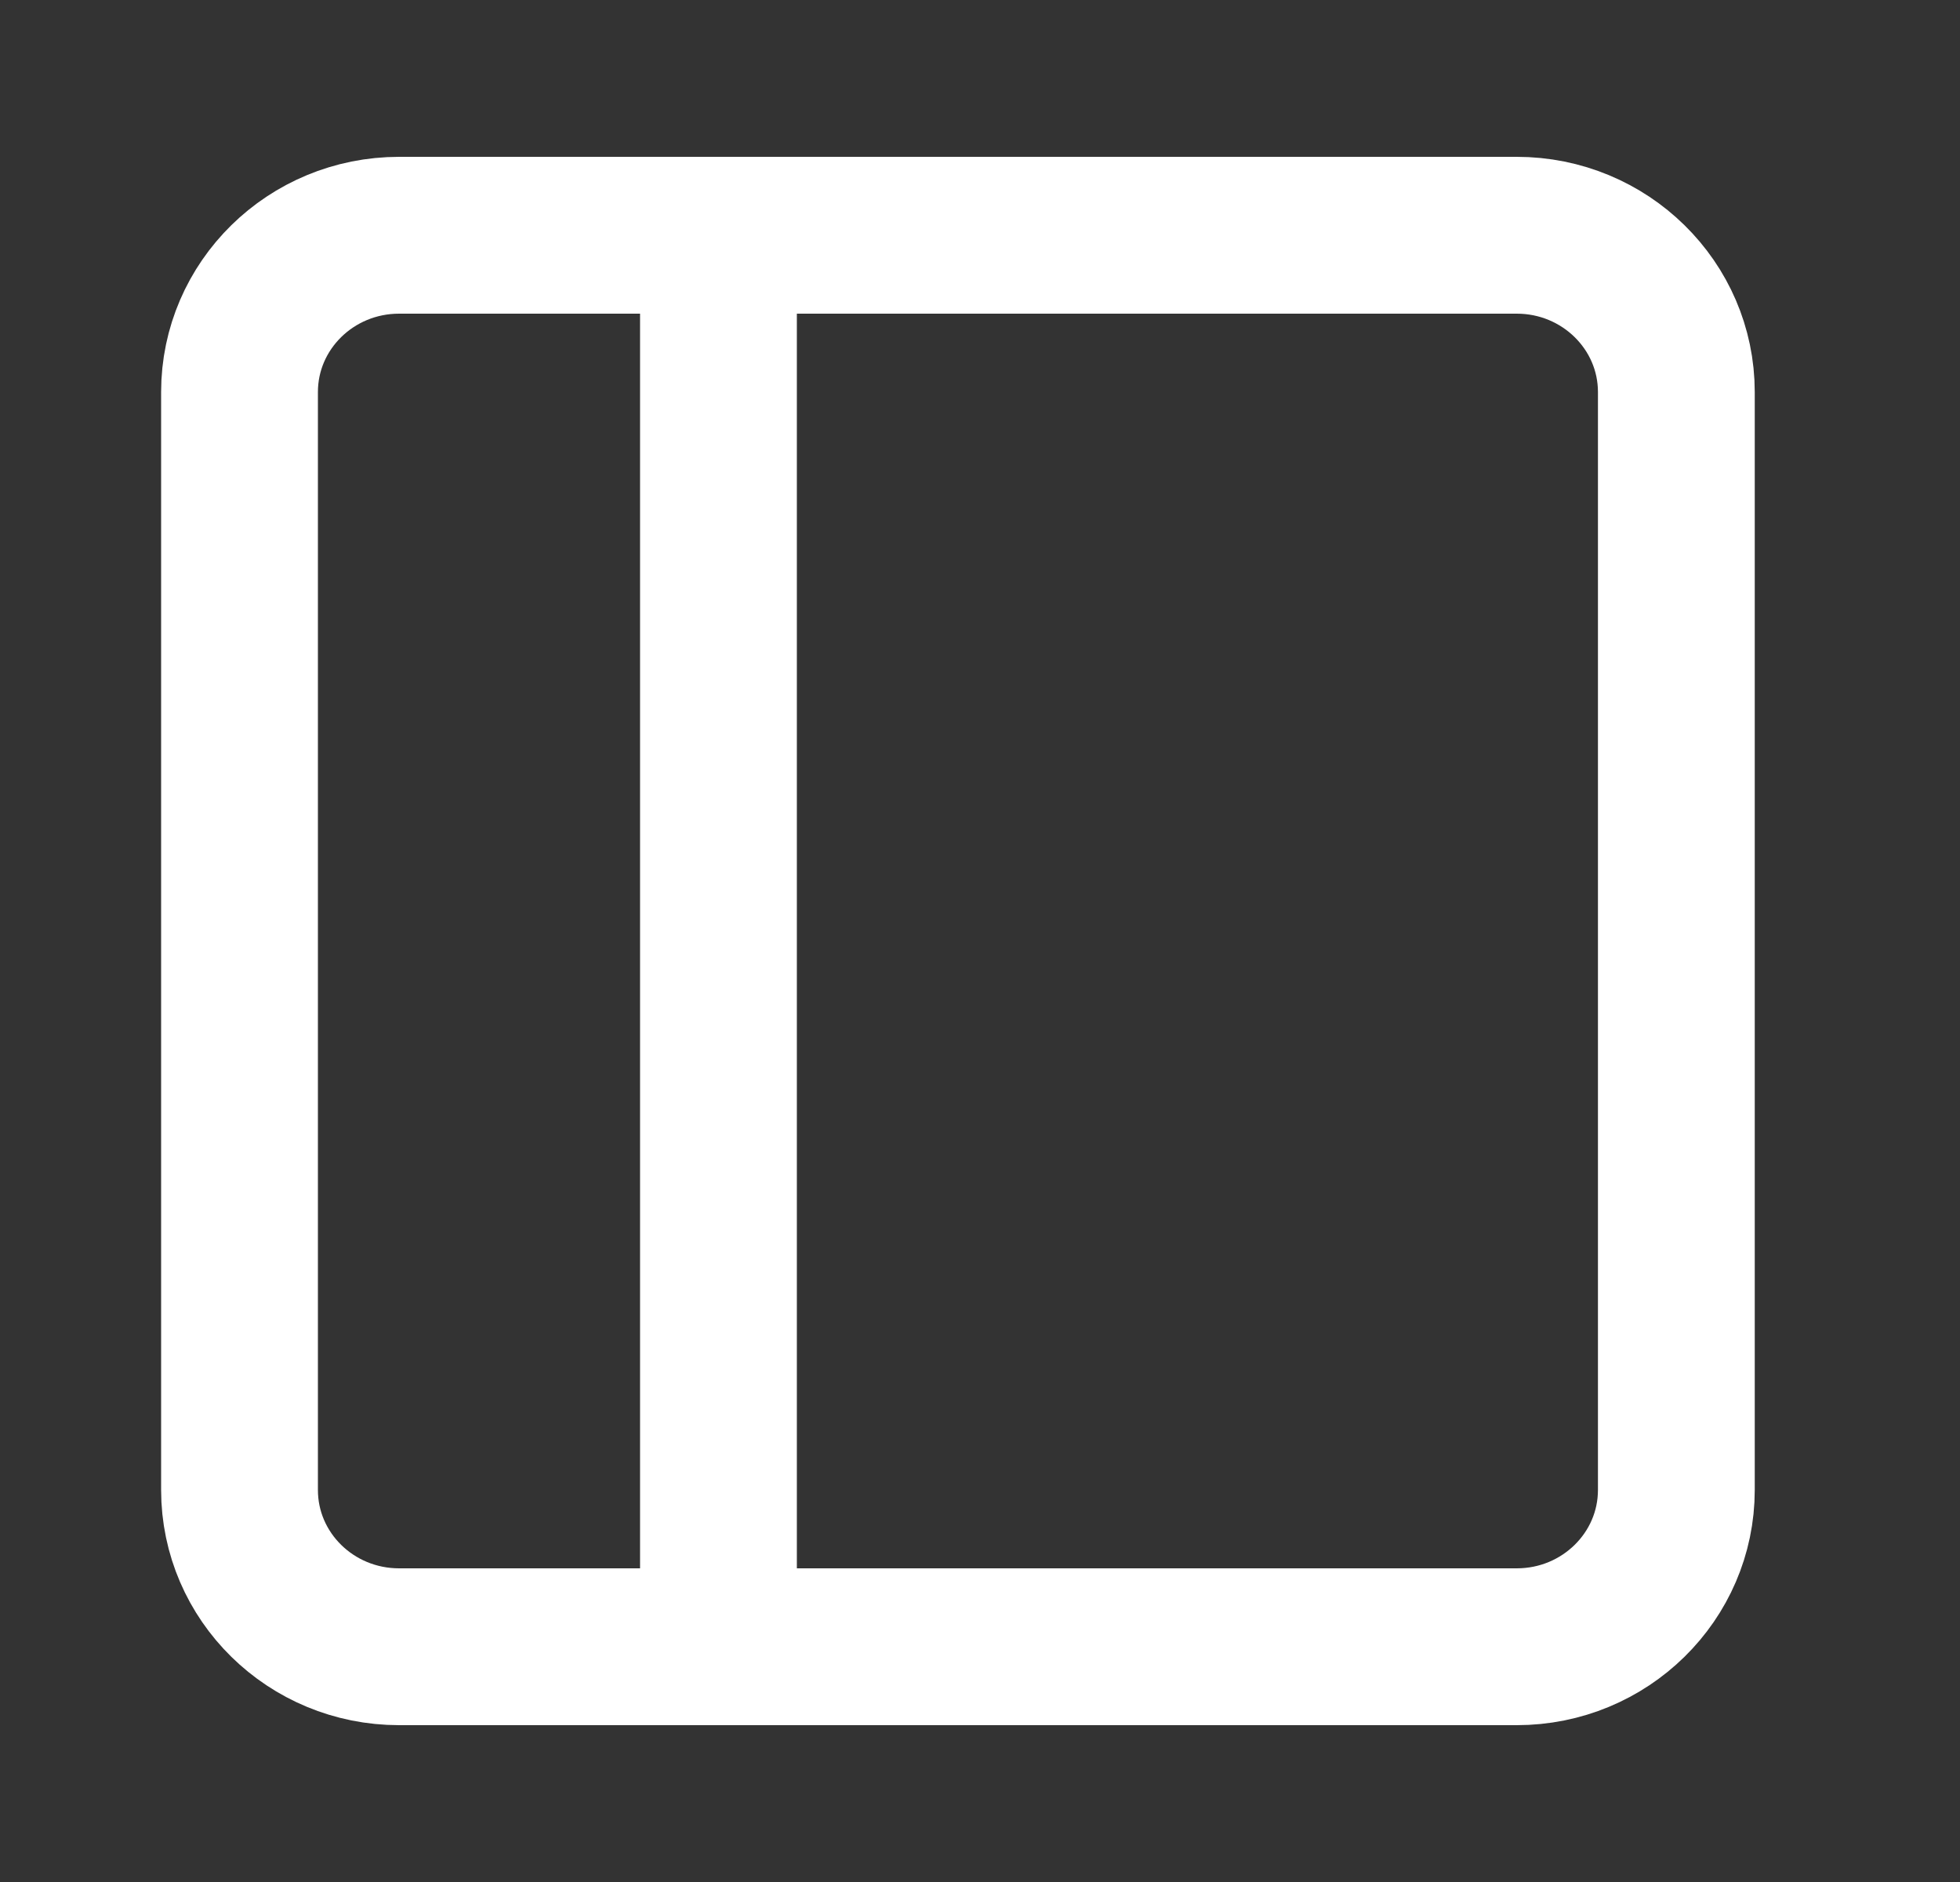 <svg width="25" height="24" viewBox="0 0 25 24" fill="none" xmlns="http://www.w3.org/2000/svg">
<rect x="0" y="0" width="25" height="24" fill="#333333" stroke="none"/>
<path d="M19.346 3H5.091C3.966 3 3.055 3.895 3.055 5V19C3.055 20.105 3.966 21 5.091 21H19.346C20.47 21 21.382 20.105 21.382 19V5C21.382 3.895 20.47 3 19.346 3Z" stroke="white" stroke-width="2" stroke-linecap="round" stroke-linejoin="round"/>
<path d="M9.164 3V21" stroke="white" stroke-width="2" stroke-linecap="round" stroke-linejoin="round"/>
</svg>
